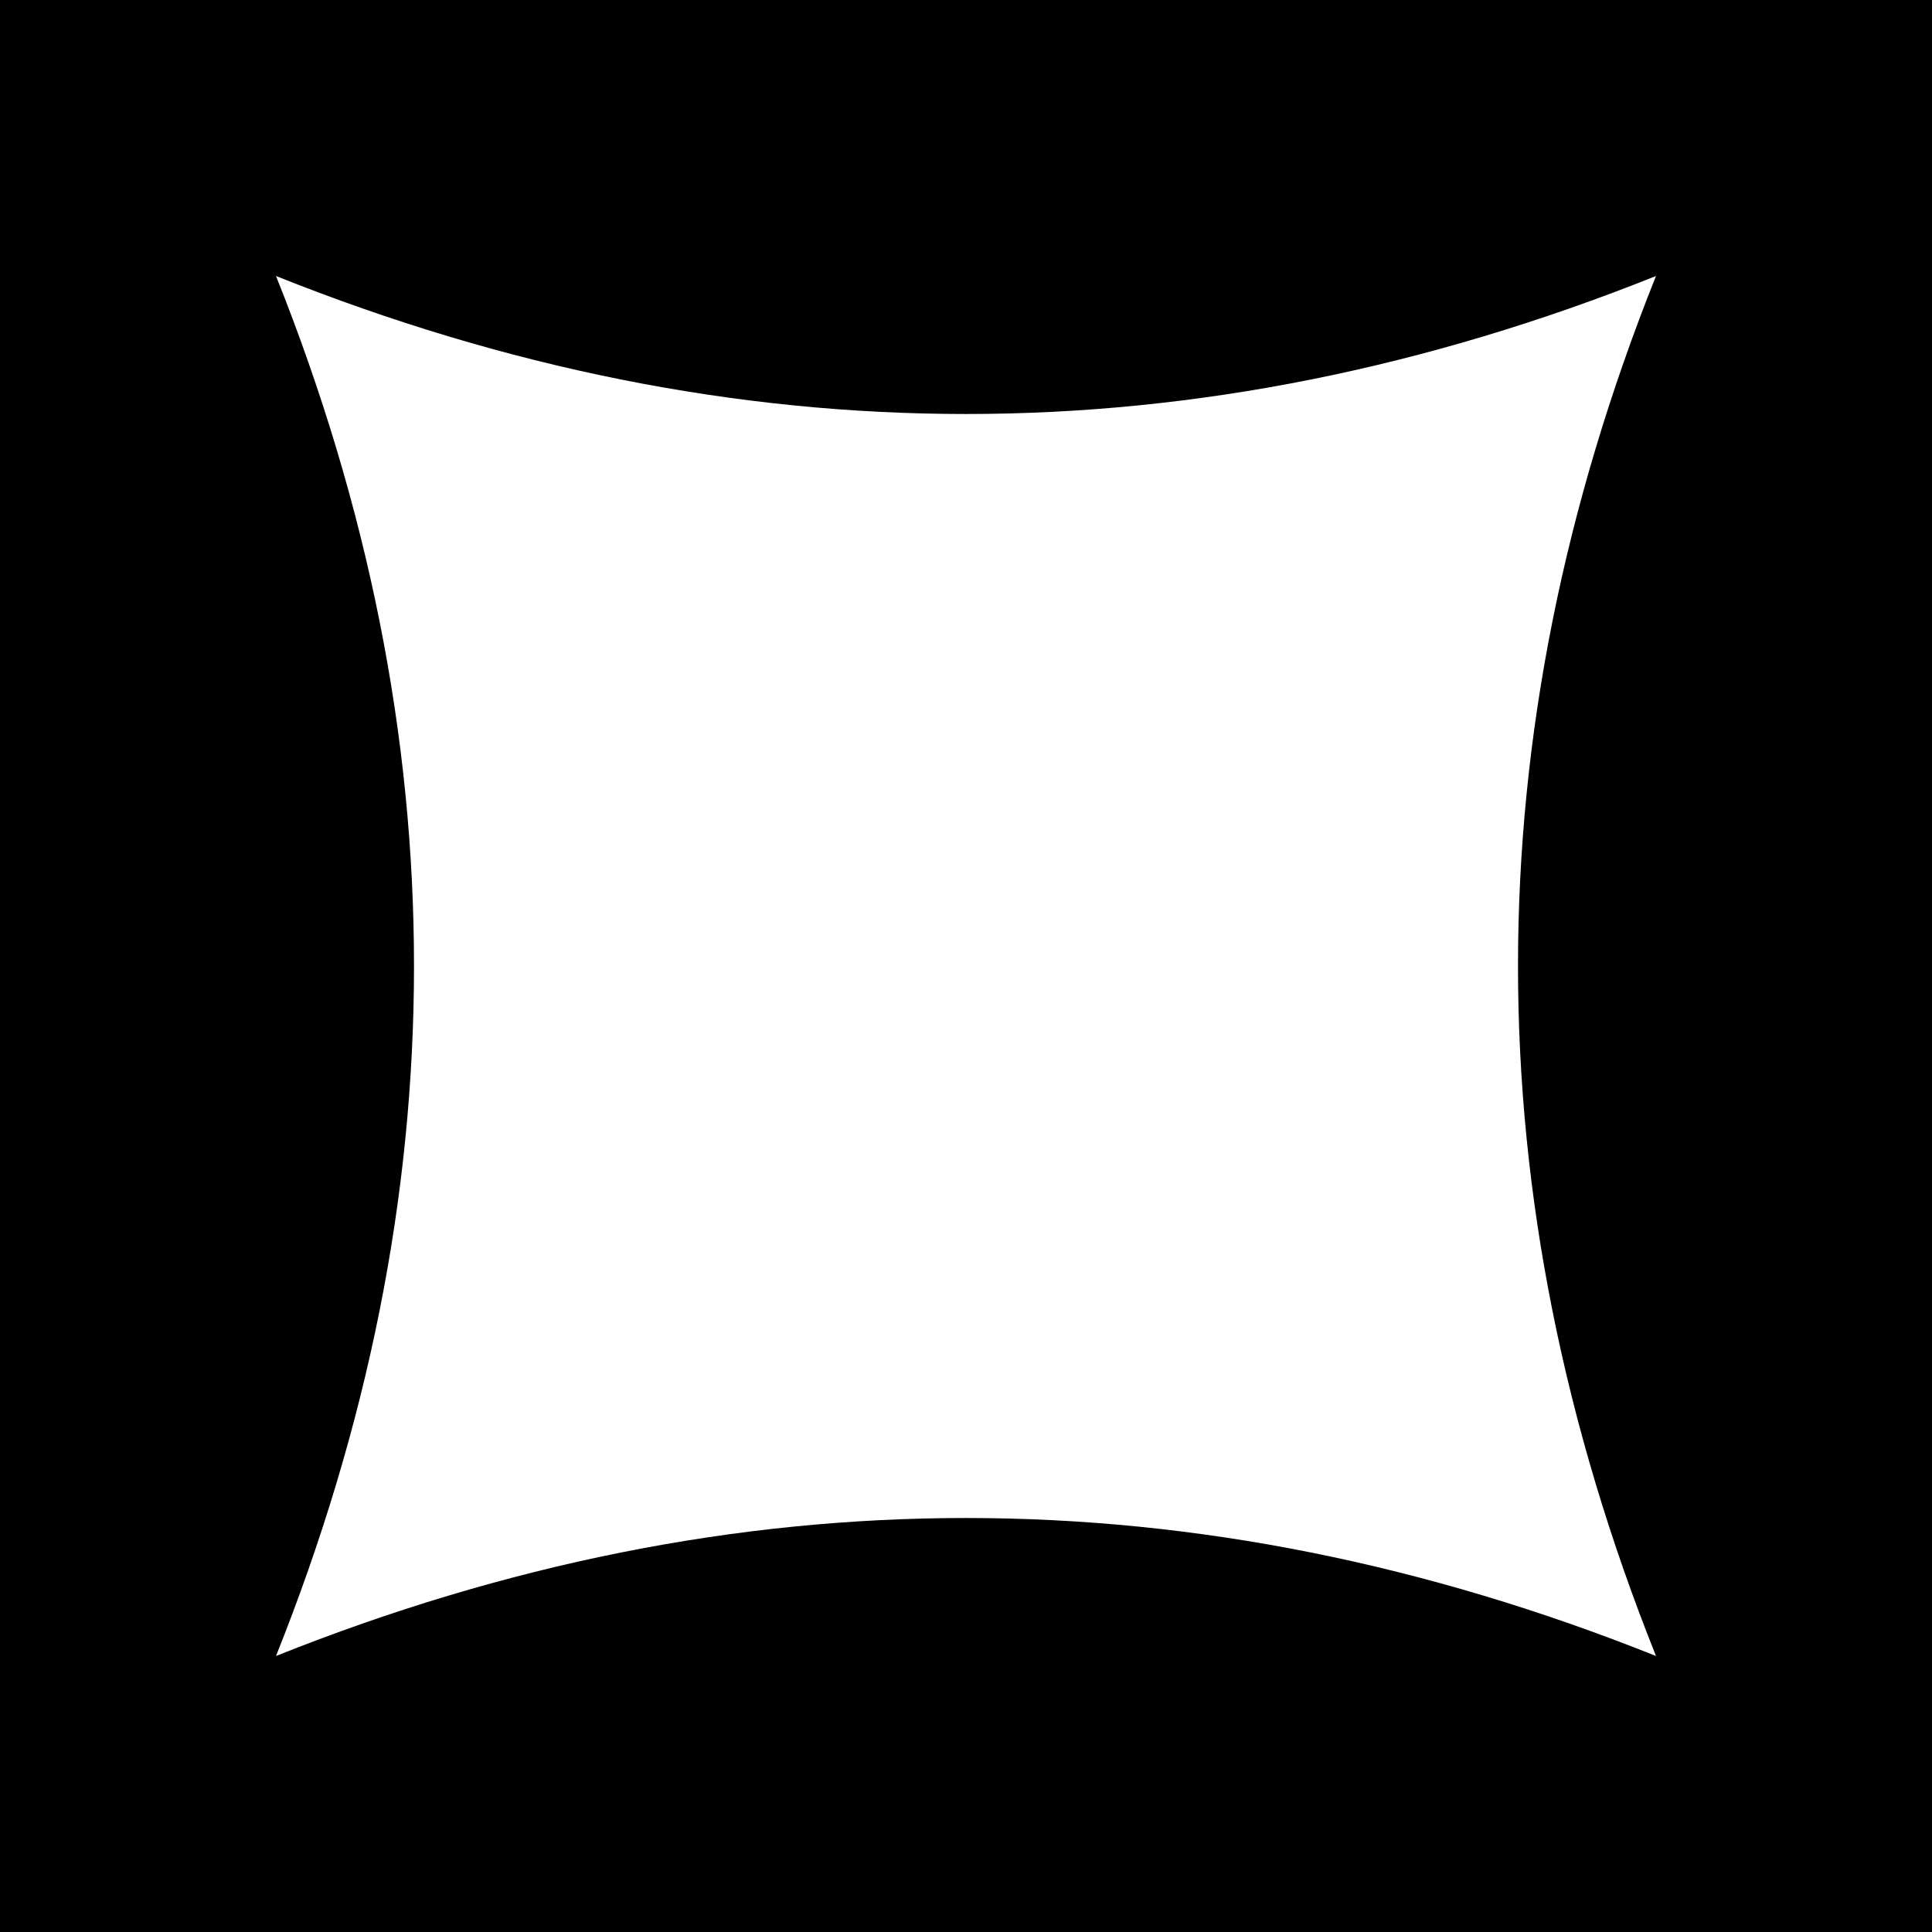 <svg xmlns="http://www.w3.org/2000/svg" viewBox="0 0 70 70"><g fill="currentColor"><path d="M0 0h70v70H0zm10 10q10 25 0 50 25-10 50 0-10-25 0-50-25 10-50 0" transform="translate(0 0)"></path></g></svg>